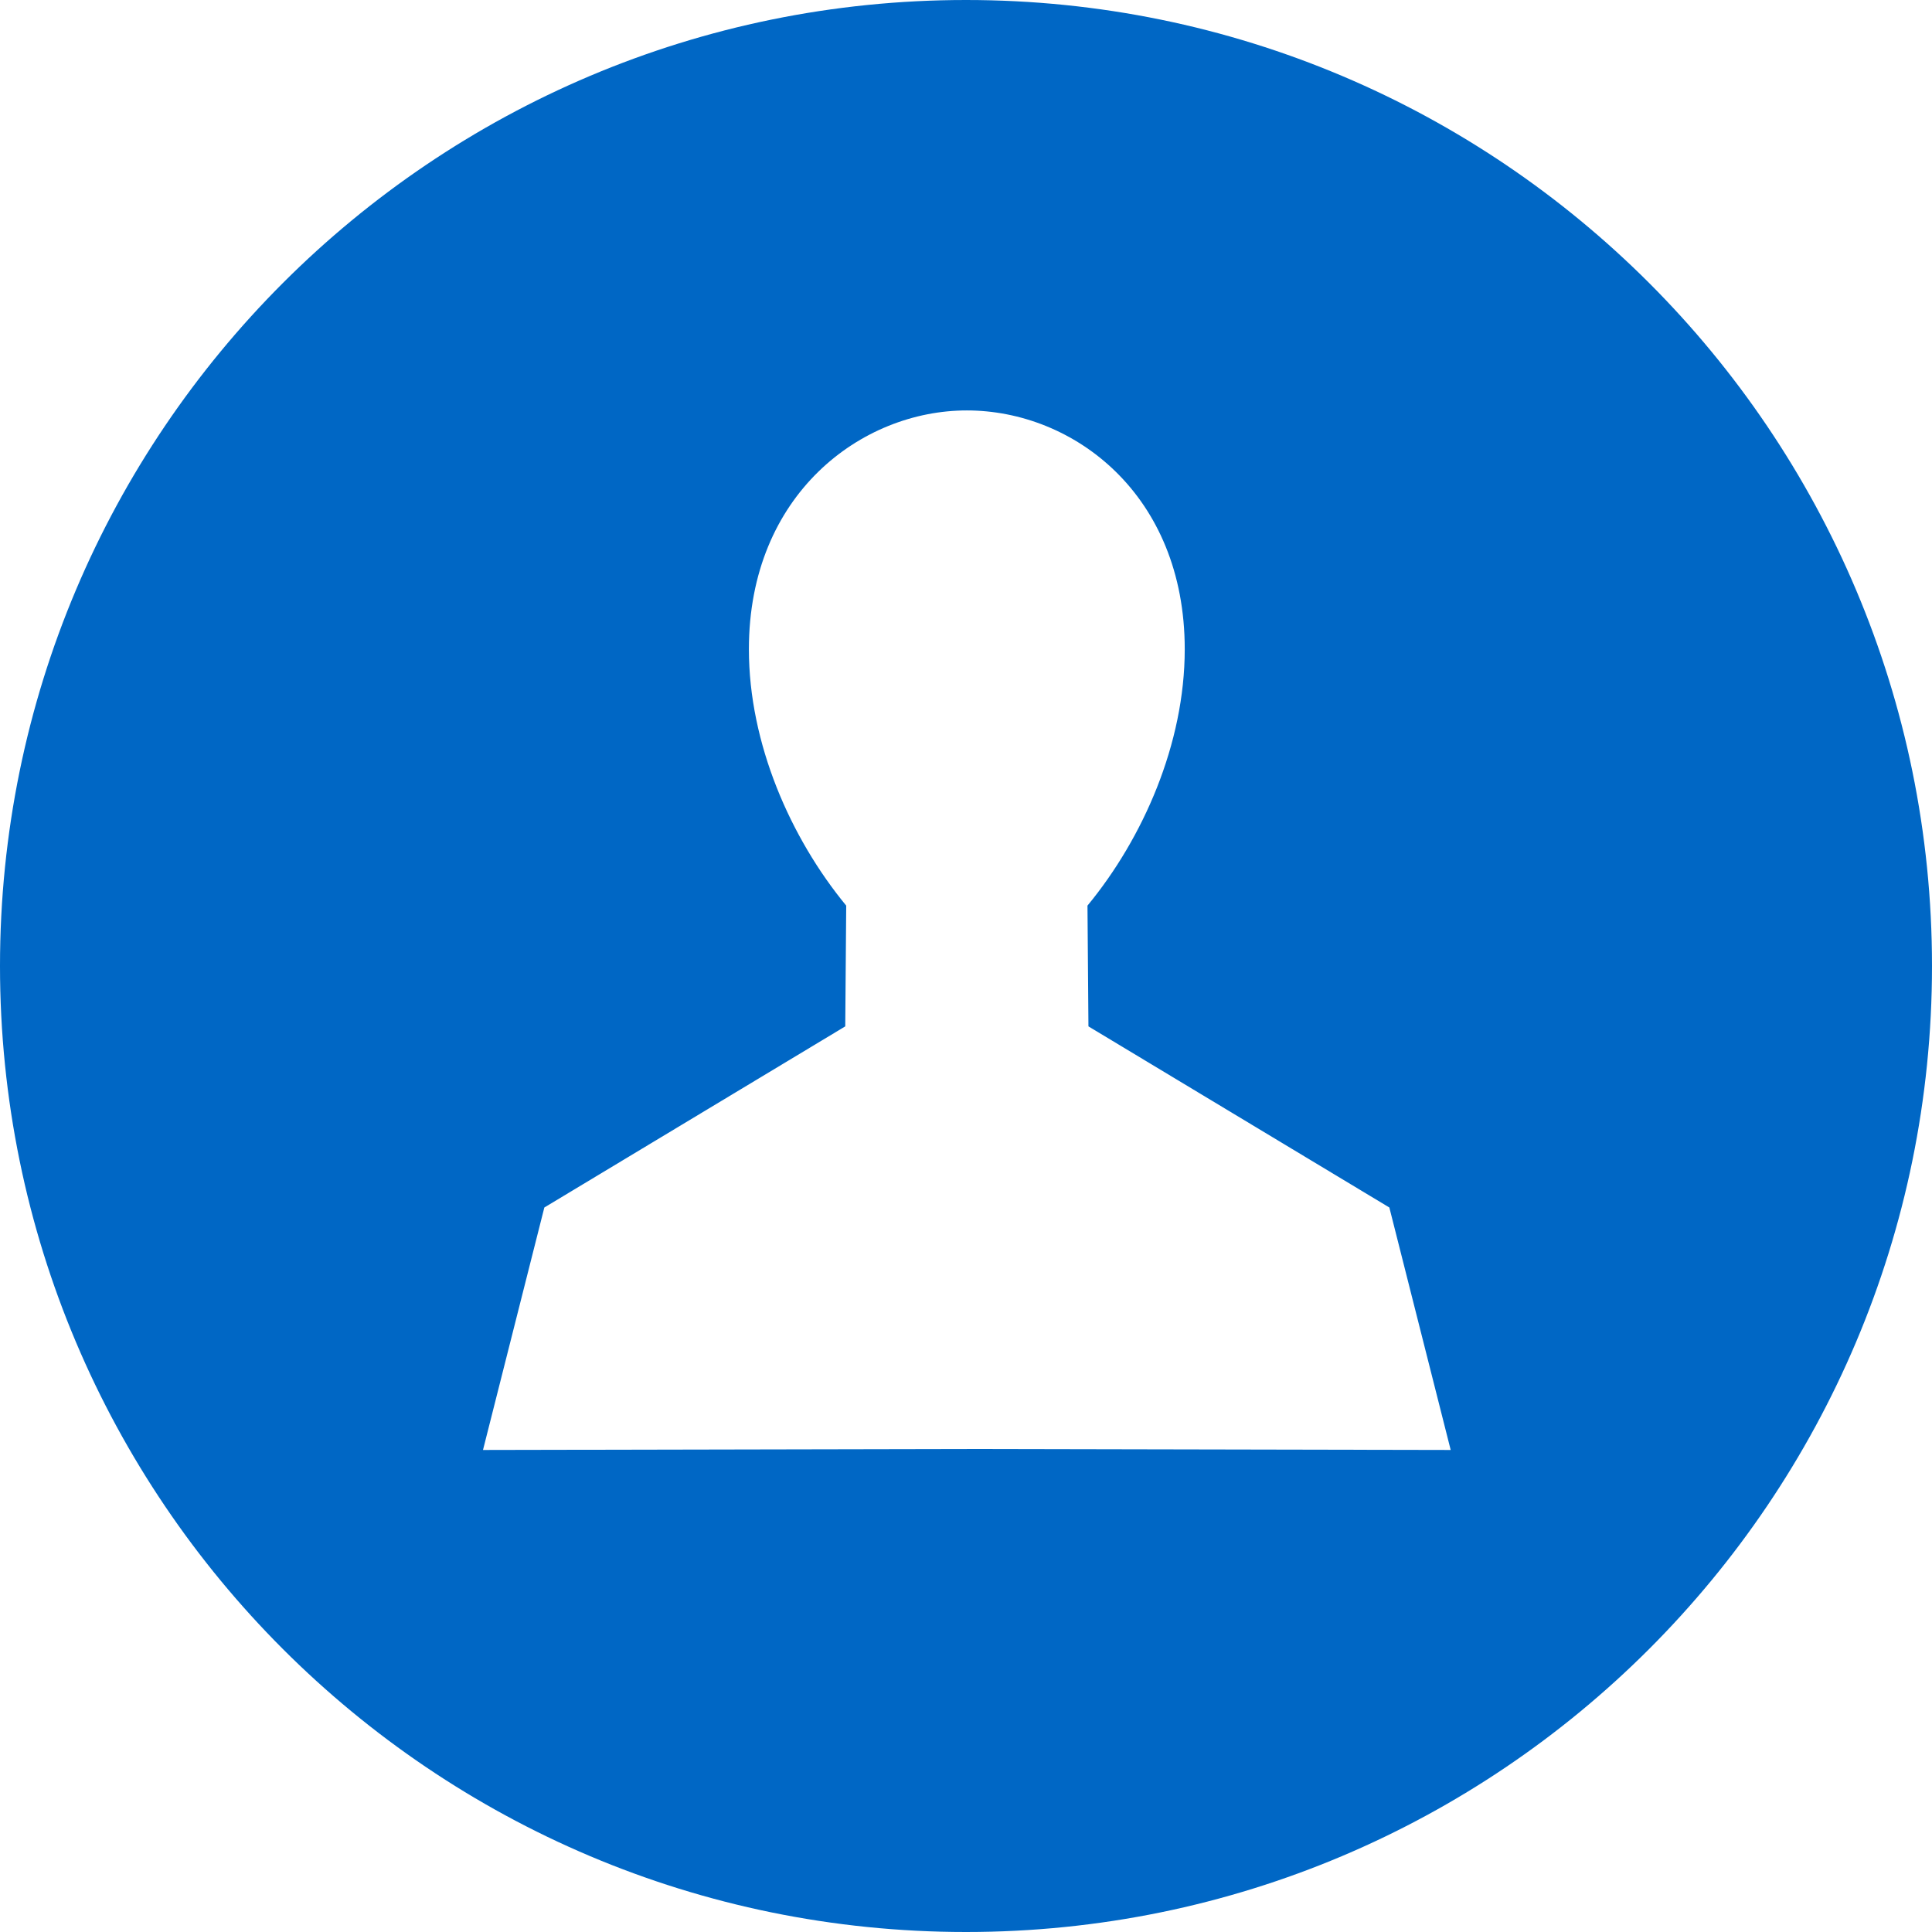 <?xml version="1.0" encoding="utf-8"?>
<!-- Generator: Adobe Illustrator 16.0.0, SVG Export Plug-In . SVG Version: 6.00 Build 0)  -->
<!DOCTYPE svg PUBLIC "-//W3C//DTD SVG 1.1//EN" "http://www.w3.org/Graphics/SVG/1.1/DTD/svg11.dtd">
<svg version="1.1" id="Layer_1" xmlns="http://www.w3.org/2000/svg" xmlns:xlink="http://www.w3.org/1999/xlink" x="0px" y="0px"
	 width="32px" height="32px" viewBox="0 0 32 32" enable-background="new 0 0 32 32" xml:space="preserve">
<path fill="#0067C5" d="M16,0C7.164,0,0,7.164,0,16c0,8.837,7.163,16,16,16c8.837,0,16-7.163,16-16C32,7.164,24.838,0,16,0z
	 M16.014,24L8,24.016L9.016,20L14,17l0.016-2c-0.921-1.118-1.612-2.684-1.612-4.247c0-2.564,1.862-3.955,3.61-3.955
	c1.767,0,3.609,1.391,3.609,3.955c0,1.563-0.689,3.129-1.611,4.247l0.016,2l4.984,3l1.016,4.016L16.014,24z"/>
</svg>
